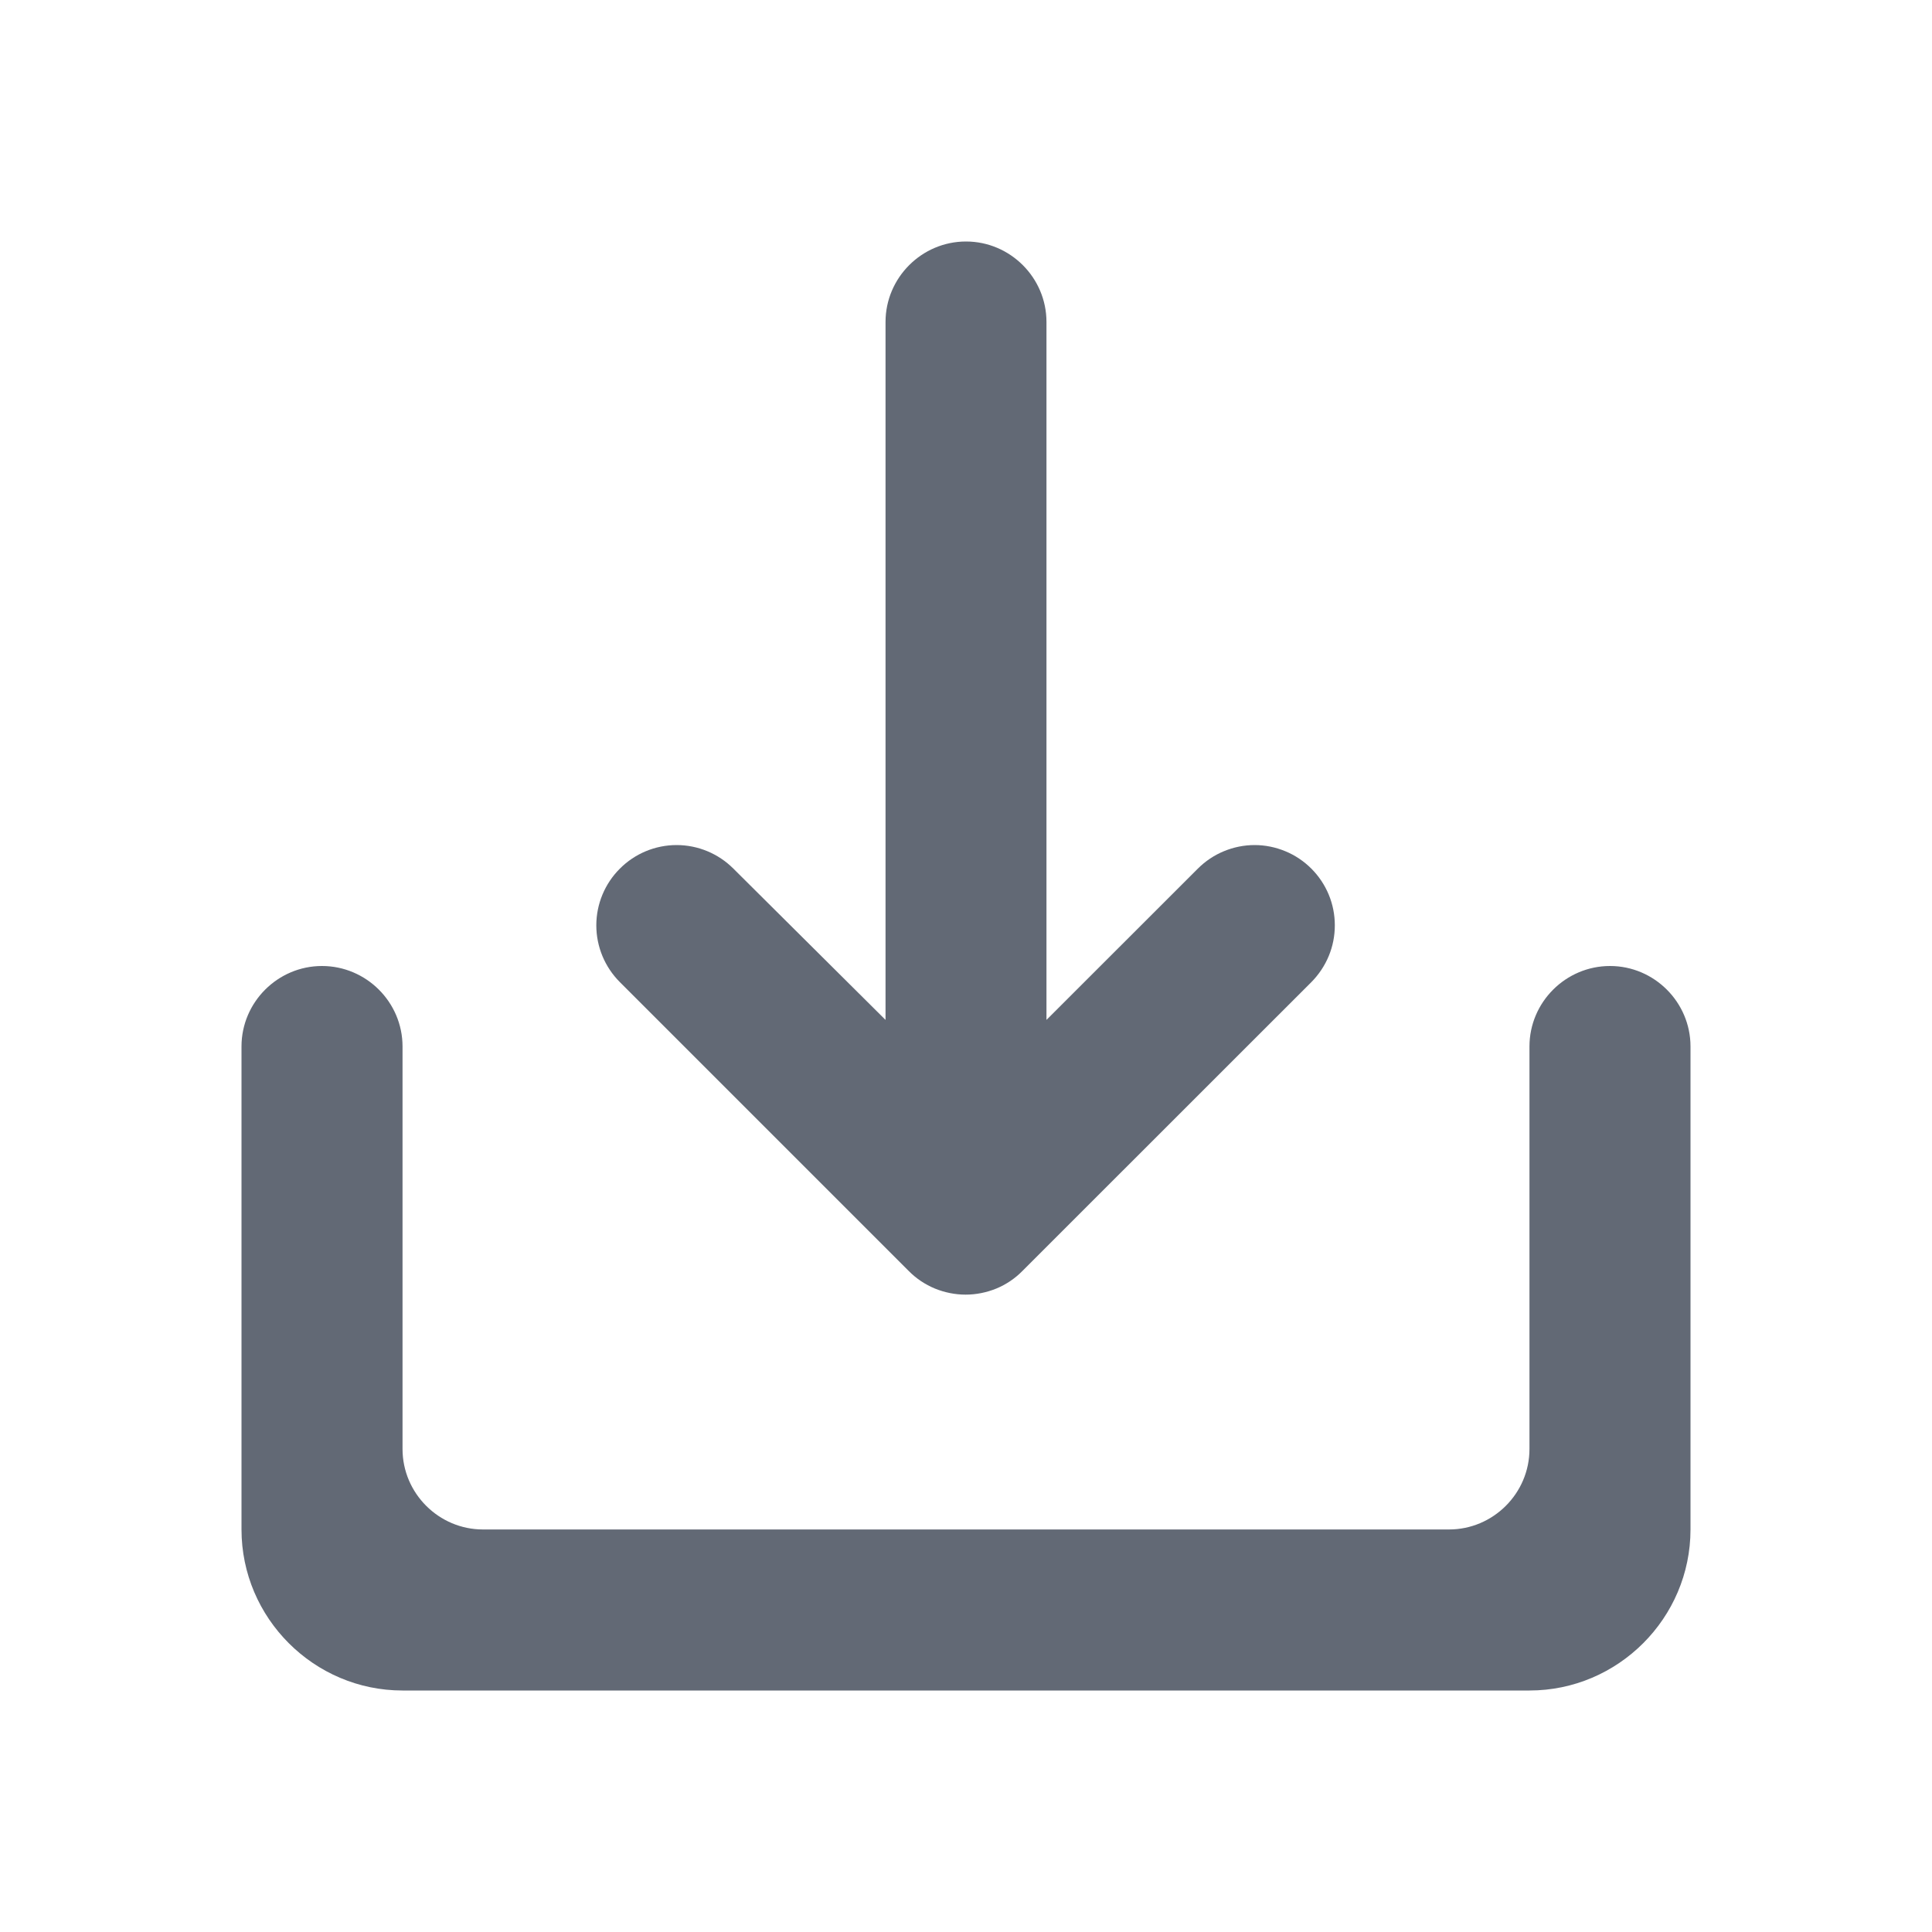 <svg width="20" height="20" viewBox="0 0 20 20" fill="none" xmlns="http://www.w3.org/2000/svg">
<path d="M15.833 10.833V15C15.833 15.458 15.458 15.833 15 15.833H5C4.542 15.833 4.167 15.458 4.167 15V10.833C4.167 10.375 3.792 10 3.333 10C2.875 10 2.5 10.375 2.5 10.833V15.833C2.5 16.75 3.25 17.5 4.167 17.5H15.833C16.75 17.5 17.5 16.75 17.5 15.833V10.833C17.5 10.375 17.125 10 16.667 10C16.208 10 15.833 10.375 15.833 10.833ZM10.833 10.558L12.4 8.992C12.477 8.915 12.569 8.853 12.669 8.812C12.77 8.77 12.878 8.748 12.988 8.748C13.097 8.748 13.205 8.77 13.306 8.812C13.406 8.853 13.498 8.915 13.575 8.992C13.652 9.069 13.713 9.16 13.755 9.261C13.797 9.362 13.818 9.47 13.818 9.579C13.818 9.688 13.797 9.796 13.755 9.897C13.713 9.998 13.652 10.089 13.575 10.167L10.583 13.158C10.506 13.236 10.415 13.297 10.314 13.339C10.213 13.38 10.105 13.402 9.996 13.402C9.887 13.402 9.779 13.38 9.678 13.339C9.577 13.297 9.485 13.236 9.408 13.158L6.417 10.167C6.261 10.011 6.173 9.8 6.173 9.579C6.173 9.359 6.261 9.147 6.417 8.992C6.572 8.836 6.784 8.748 7.004 8.748C7.225 8.748 7.436 8.836 7.592 8.992L9.167 10.558V3.333C9.167 2.875 9.542 2.5 10 2.5C10.458 2.5 10.833 2.875 10.833 3.333V10.558Z" fill="#626975"/>
</svg>
